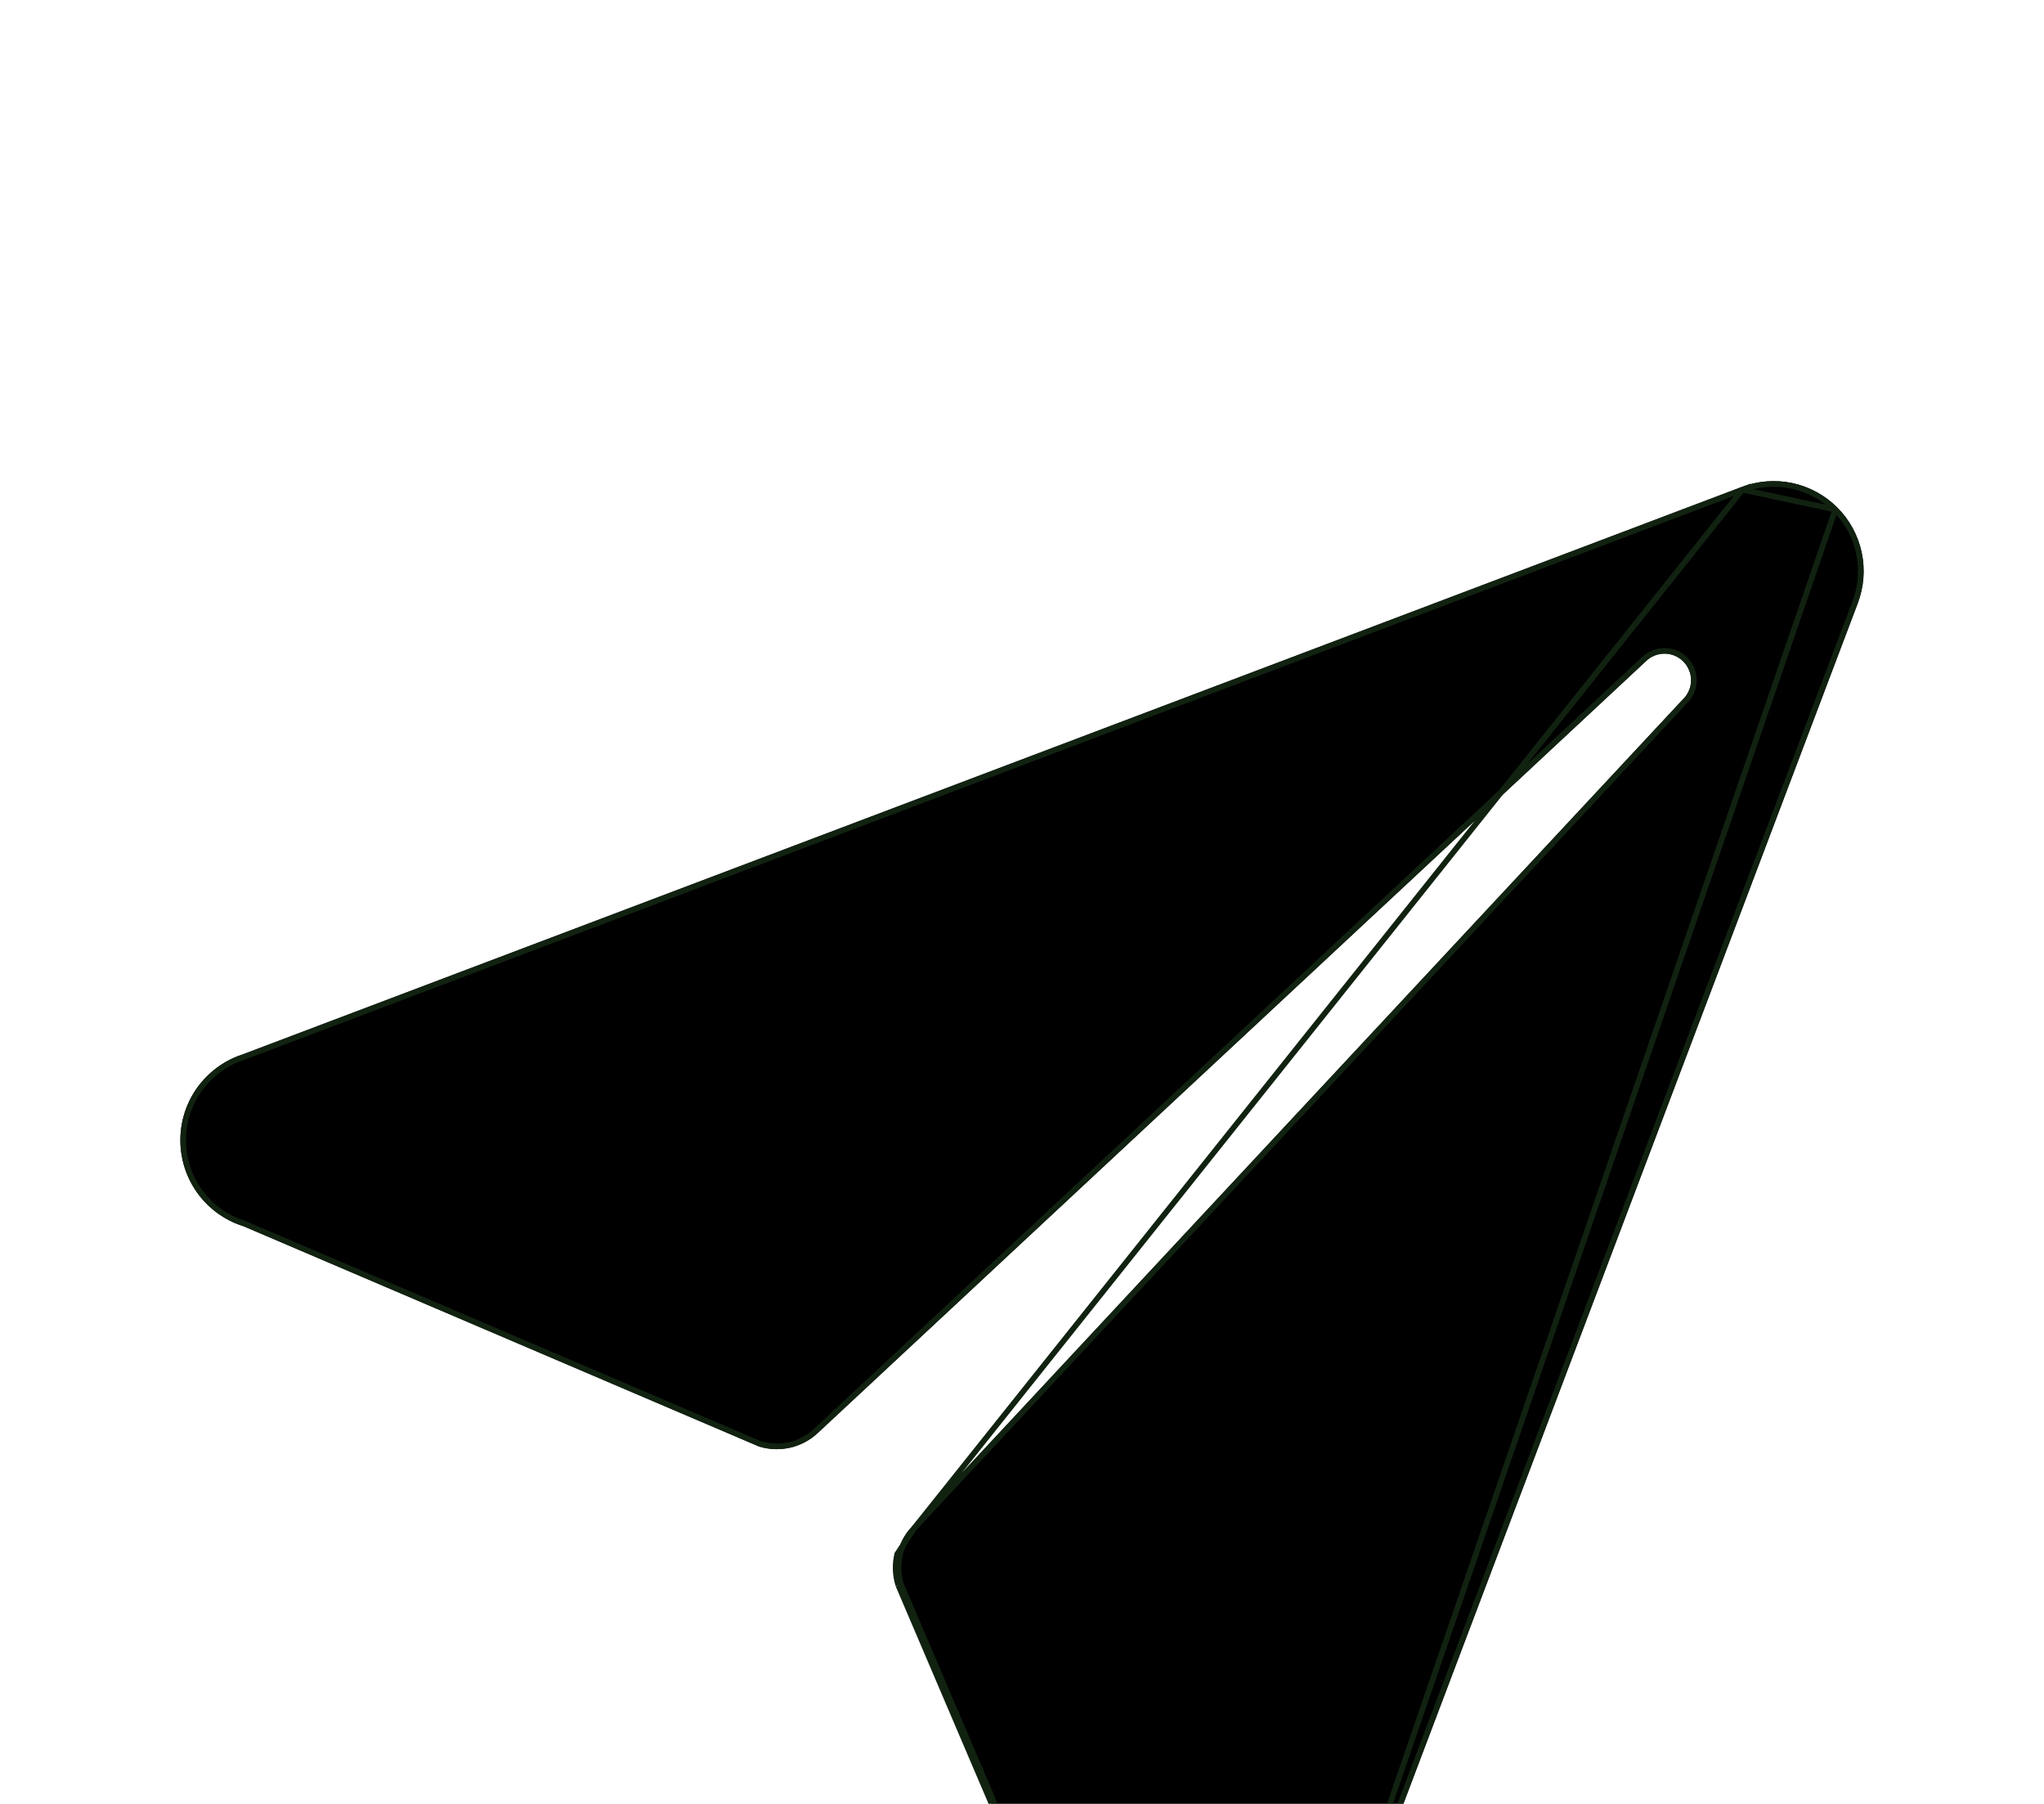 <svg width="17" height="15" viewBox="0 0 17 15" fill="none" xmlns="http://www.w3.org/2000/svg">
<g filter="url(#filter0_d_320_4210)">
<path d="M15.281 0.22C15.179 0.118 15.049 0.048 14.908 0.017C14.767 -0.013 14.619 -0.002 14.484 0.05L1.983 4.781H1.981C1.837 4.837 1.713 4.935 1.627 5.063C1.541 5.192 1.497 5.343 1.5 5.498C1.504 5.652 1.555 5.802 1.646 5.926C1.738 6.05 1.866 6.143 2.012 6.192L2.025 6.196L6.315 8.029C6.399 8.054 6.488 8.057 6.573 8.037C6.658 8.018 6.737 7.976 6.801 7.916L13.687 1.5C13.708 1.479 13.732 1.463 13.759 1.452C13.786 1.441 13.815 1.435 13.844 1.435C13.873 1.435 13.901 1.441 13.928 1.452C13.955 1.463 13.979 1.479 14 1.5C14.02 1.52 14.037 1.545 14.048 1.572C14.059 1.598 14.065 1.627 14.065 1.656C14.065 1.685 14.059 1.714 14.048 1.741C14.037 1.768 14.02 1.792 14 1.812L7.583 8.696C7.523 8.76 7.482 8.838 7.462 8.923C7.442 9.009 7.445 9.097 7.471 9.181L9.304 13.474C9.305 13.48 9.307 13.486 9.31 13.492C9.41 13.782 9.663 13.986 9.969 14H10C10.154 14.001 10.305 13.955 10.434 13.869C10.562 13.783 10.661 13.66 10.719 13.517L15.45 1.019C15.502 0.884 15.514 0.737 15.484 0.595C15.454 0.453 15.383 0.323 15.281 0.22V0.22Z" fill="black"/>
<path d="M14.492 0.072L14.492 0.072L1.992 4.803L1.983 4.806V4.805C1.846 4.859 1.729 4.954 1.647 5.076C1.563 5.201 1.52 5.348 1.524 5.497C1.527 5.647 1.576 5.792 1.665 5.912C1.754 6.033 1.877 6.123 2.019 6.17C2.019 6.17 2.019 6.17 2.019 6.17L2.032 6.174L2.034 6.175L2.034 6.175L6.323 8.007C6.403 8.03 6.487 8.033 6.568 8.015C6.649 7.996 6.724 7.956 6.785 7.899L13.671 1.483C13.671 1.483 13.671 1.483 13.671 1.483C13.694 1.46 13.72 1.443 13.75 1.43C13.78 1.418 13.812 1.412 13.844 1.412C13.876 1.412 13.908 1.418 13.937 1.43C13.967 1.443 13.994 1.461 14.016 1.483C14.039 1.506 14.057 1.533 14.069 1.563C14.082 1.592 14.088 1.624 14.088 1.656C14.088 1.688 14.082 1.72 14.069 1.75C14.057 1.779 14.039 1.806 14.017 1.829C14.017 1.829 14.017 1.829 14.016 1.829L7.6 8.711L14.492 0.072ZM14.492 0.072C14.623 0.022 14.766 0.011 14.903 0.04C15.04 0.069 15.165 0.138 15.264 0.237M14.492 0.072L15.264 0.237M15.264 0.237C15.364 0.336 15.432 0.462 15.461 0.6C15.49 0.737 15.478 0.88 15.428 1.011L15.428 1.011L10.697 13.508L15.264 0.237ZM9.969 14H10C10.154 14.001 10.305 13.955 10.434 13.869C10.562 13.783 10.661 13.66 10.719 13.517L10.697 13.508L10.697 13.508C10.641 13.647 10.545 13.766 10.421 13.85C10.296 13.933 10.15 13.977 10 13.976H10H9.969M9.969 14L9.97 13.976C9.969 13.976 9.969 13.976 9.969 13.976M9.969 14V13.976H9.969M9.969 14C9.663 13.986 9.41 13.782 9.31 13.492C9.307 13.486 9.305 13.48 9.304 13.474L7.471 9.181M9.969 13.976C9.674 13.963 9.429 13.766 9.332 13.484L9.332 13.484C9.329 13.479 9.328 13.473 9.326 13.467L9.326 13.467L9.325 13.465L7.493 9.173M7.493 9.173C7.493 9.174 7.493 9.174 7.493 9.174L7.471 9.181M7.493 9.173C7.469 9.094 7.466 9.009 7.485 8.929C7.504 8.847 7.543 8.773 7.6 8.712L7.462 8.923C7.442 9.009 7.445 9.097 7.471 9.181M7.493 9.173L7.492 9.172L7.471 9.181" stroke="#112211" stroke-width="0.047"/>
</g>
<defs>
<filter id="filter0_d_320_4210" x="-2.5" y="0.001" width="22" height="21.999" filterUnits="userSpaceOnUse" color-interpolation-filters="sRGB">
<feFlood flood-opacity="0" result="BackgroundImageFix"/>
<feColorMatrix in="SourceAlpha" type="matrix" values="0 0 0 0 0 0 0 0 0 0 0 0 0 0 0 0 0 0 127 0" result="hardAlpha"/>
<feOffset dy="4"/>
<feGaussianBlur stdDeviation="2"/>
<feComposite in2="hardAlpha" operator="out"/>
<feColorMatrix type="matrix" values="0 0 0 0 0 0 0 0 0 0 0 0 0 0 0 0 0 0 0.25 0"/>
<feBlend mode="normal" in2="BackgroundImageFix" result="effect1_dropShadow_320_4210"/>
<feBlend mode="normal" in="SourceGraphic" in2="effect1_dropShadow_320_4210" result="shape"/>
</filter>
</defs>
</svg>
